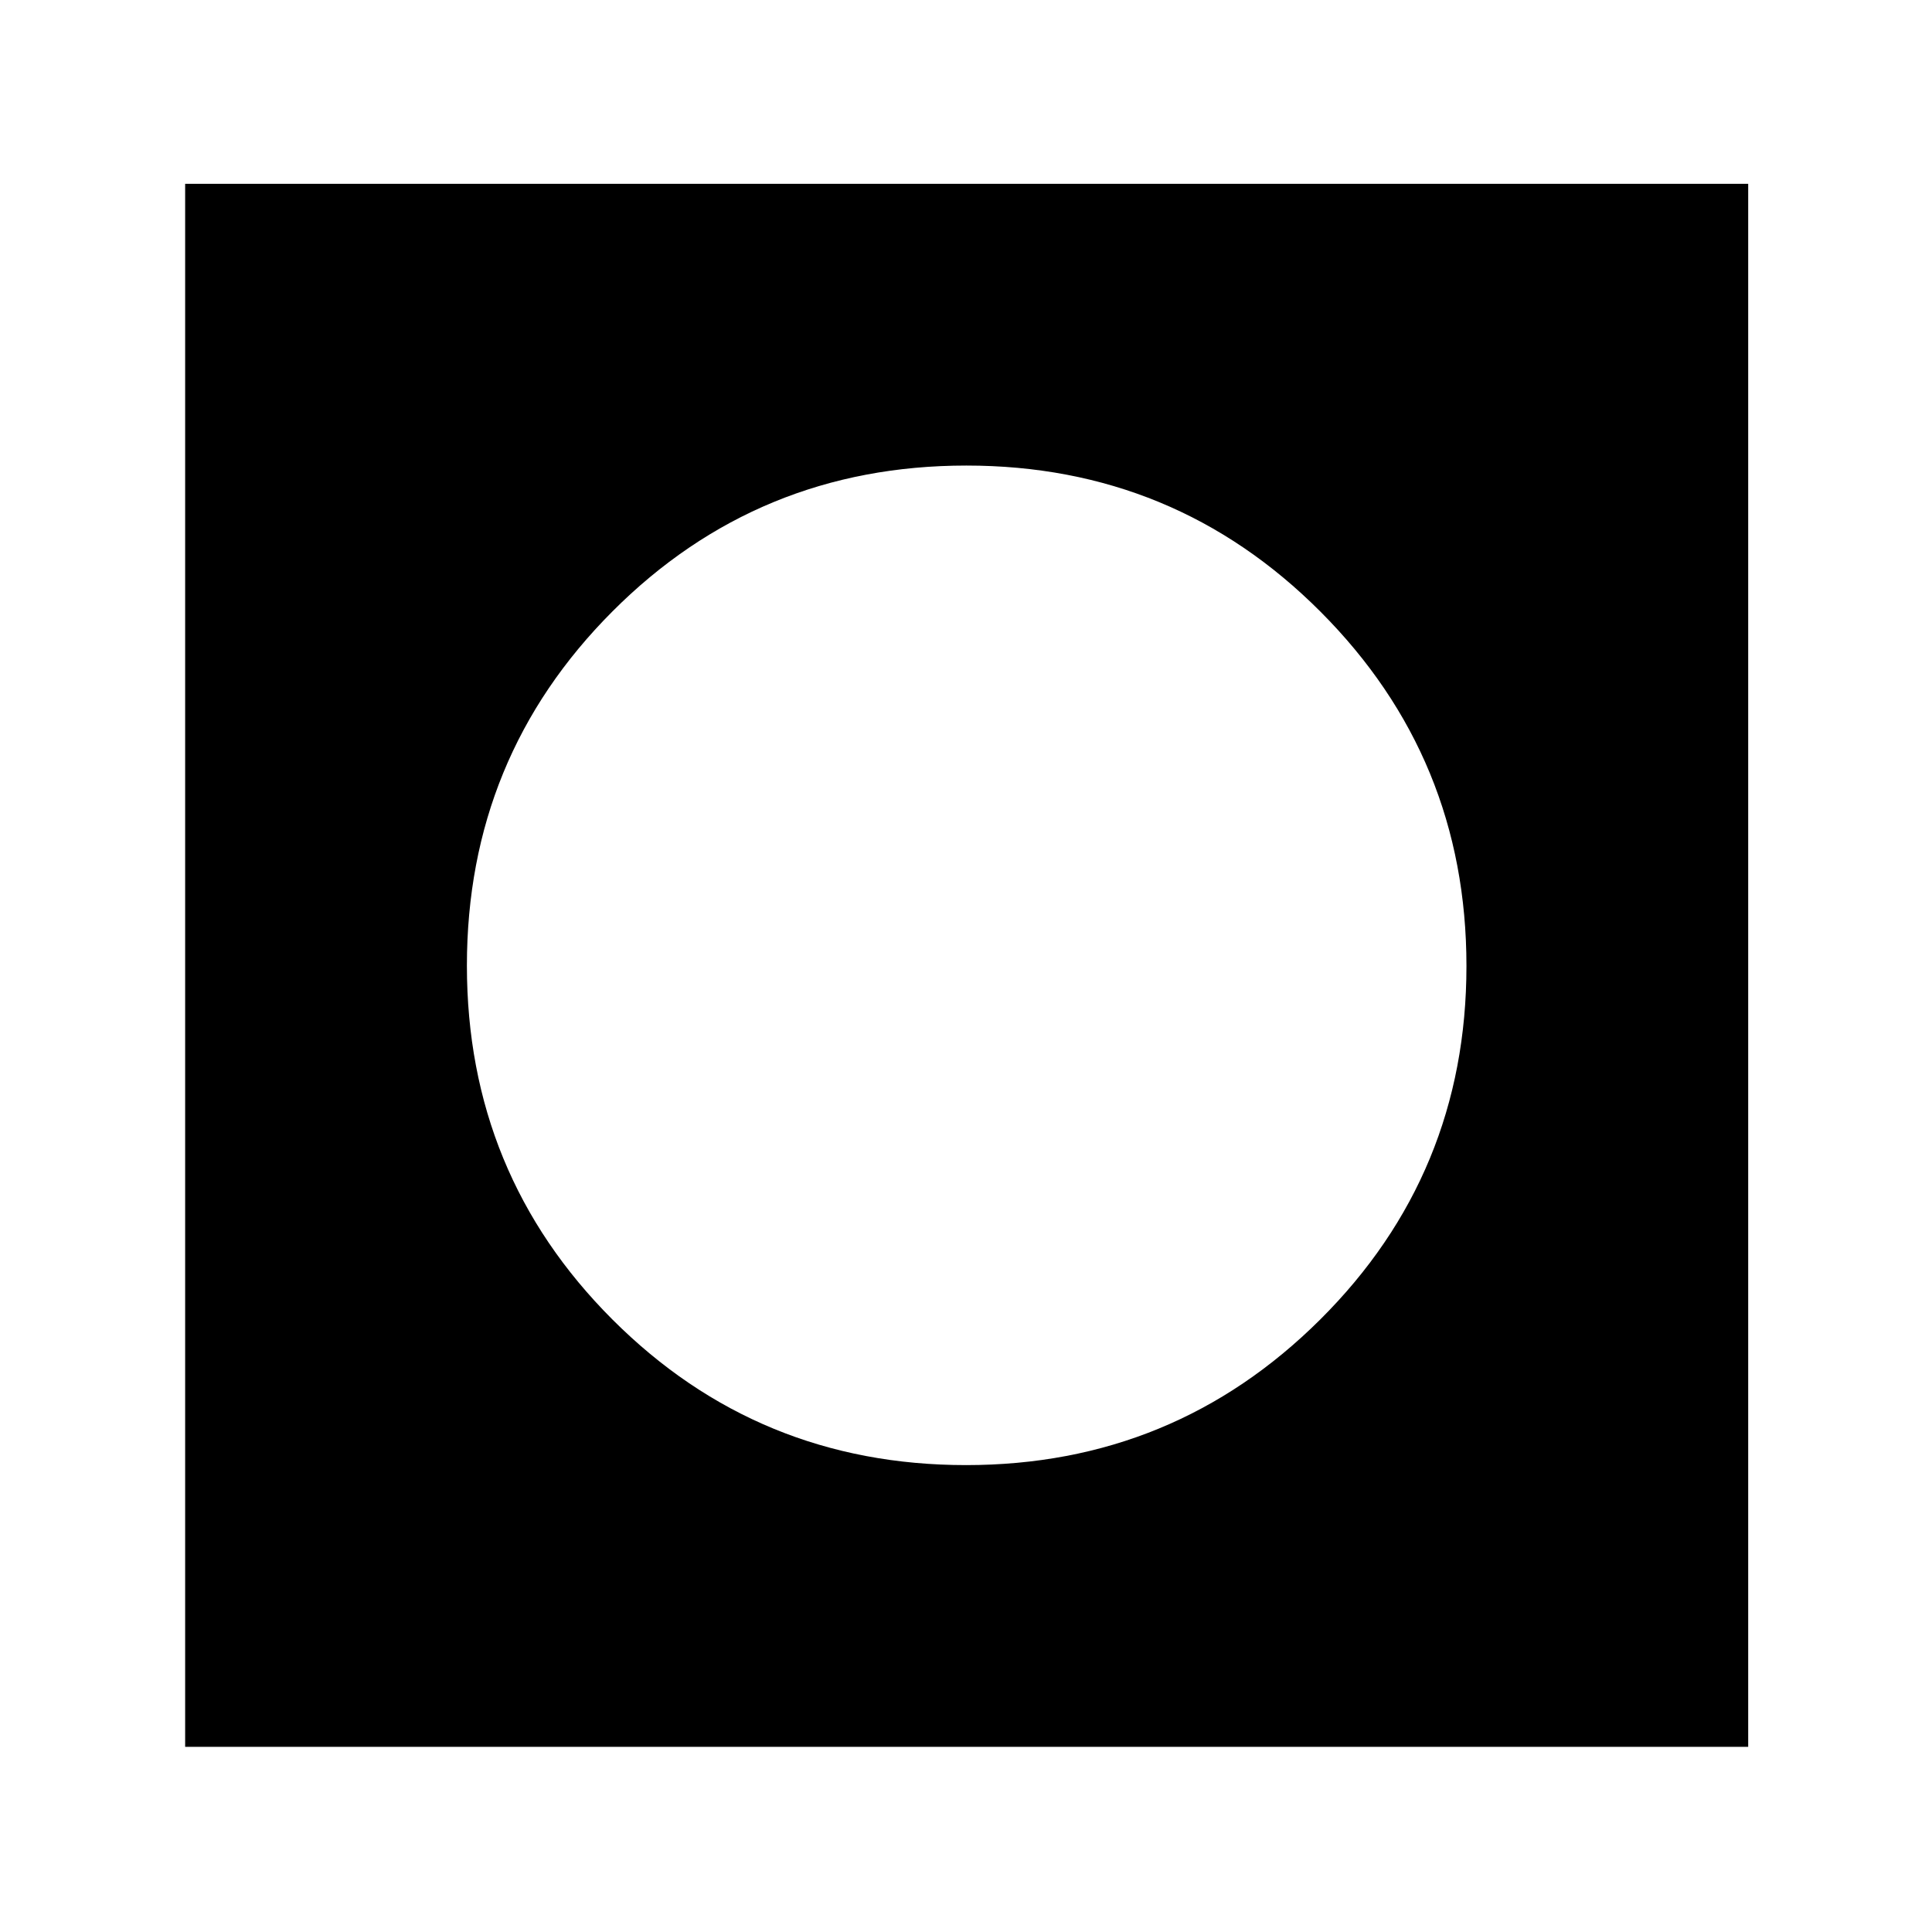 <svg xmlns="http://www.w3.org/2000/svg" height="40" viewBox="0 -960 960 960" width="40"><path d="M92-92v-776.67h776.67V-92H92Zm388-140q103.33 0 176-72.33 72.67-72.34 72.67-175.67 0-103.33-72.47-176t-176-72.67q-103.53 0-175.87 72.47Q232-583.73 232-480.2t72.33 175.87Q376.67-232 480-232Z"/></svg>